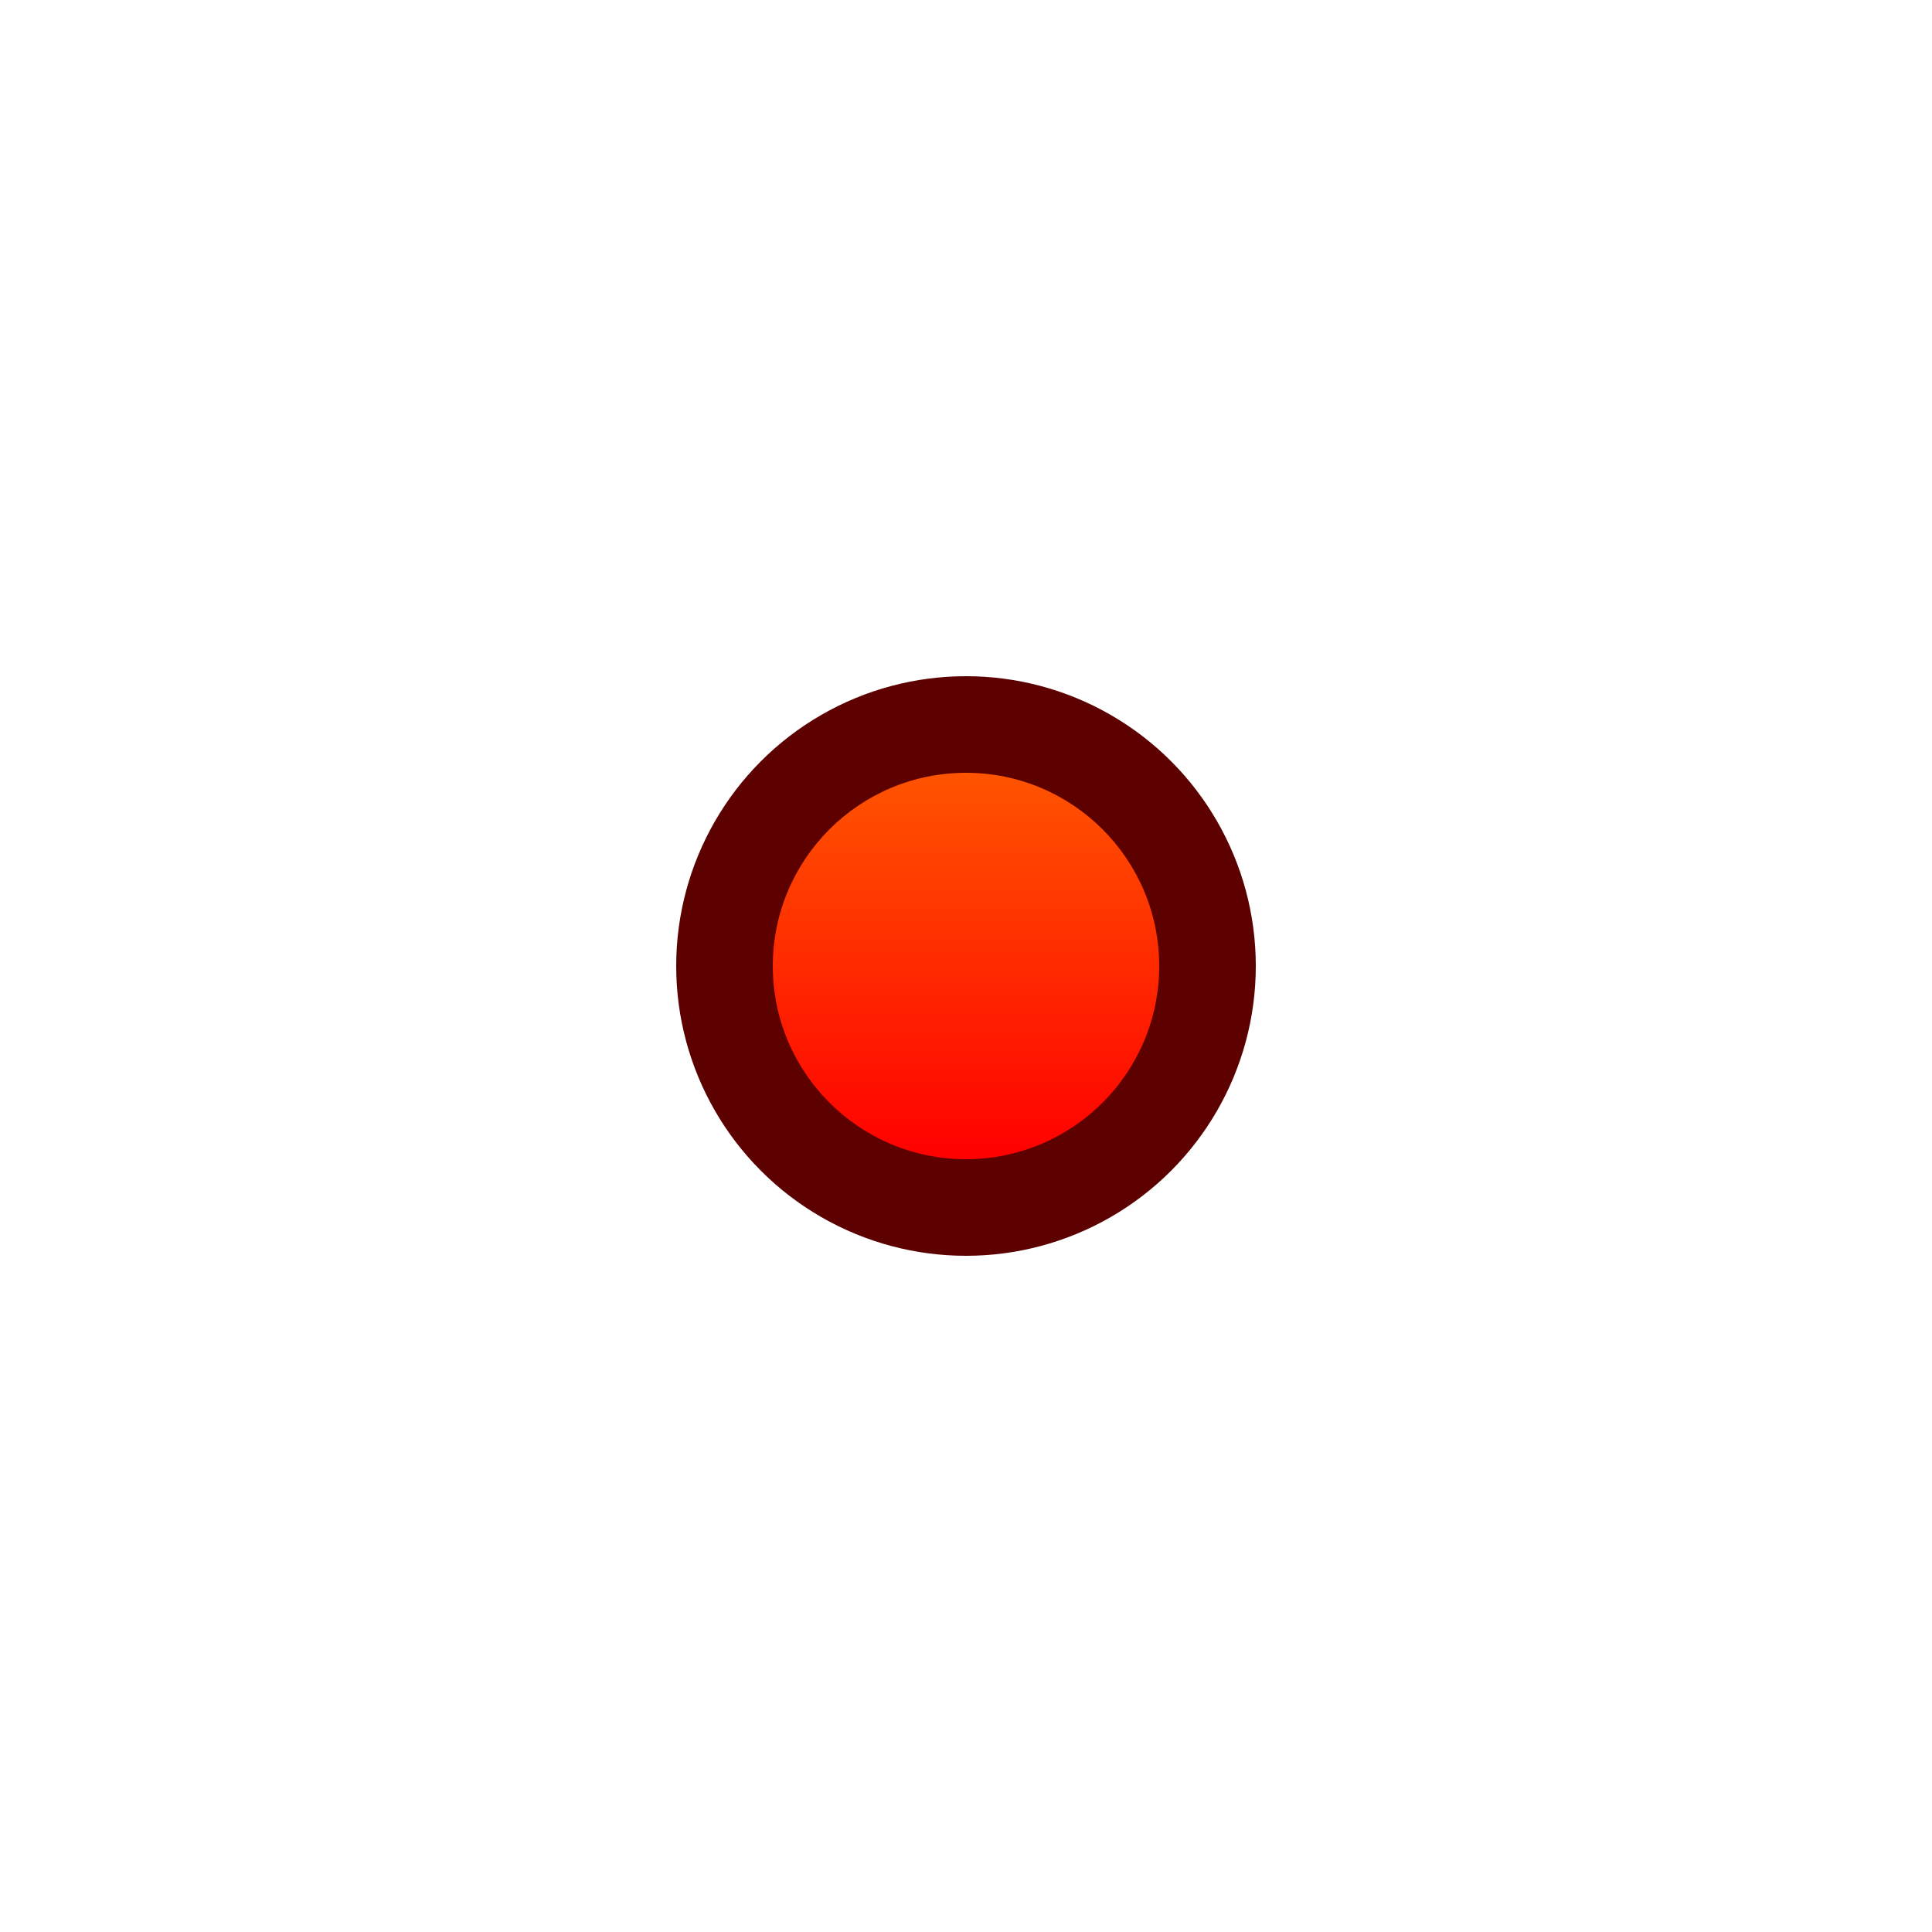 <?xml version="1.0" encoding="UTF-8" standalone="no"?>
<!DOCTYPE svg PUBLIC "-//W3C//DTD SVG 1.1 Tiny//EN" "http://www.w3.org/Graphics/SVG/1.1/DTD/svg11-tiny.dtd">
<svg xmlns="http://www.w3.org/2000/svg" xmlns:xlink="http://www.w3.org/1999/xlink" baseProfile="tiny" height="20" version="1.1" viewBox="-295.5 403.39 20 20" width="20">
<circle cx="-285.5" cy="413.39" fill="#5C0000" r="3"/>
<circle cx="-285.5" cy="413.39" fill="url(#XMLID_506_)" r="2"/>
<defs>
<linearGradient gradientTransform="matrix(1 0 0 -1 0.038 4.994)" gradientUnits="userSpaceOnUse" id="XMLID_506_" x1="-285.538" x2="-285.538" y1="-410.396" y2="-406.396">
<stop offset="0" style="stop-color:#FF0000"/>
<stop offset="1" style="stop-color:#FF5400"/>
</linearGradient>
</defs>
</svg>
